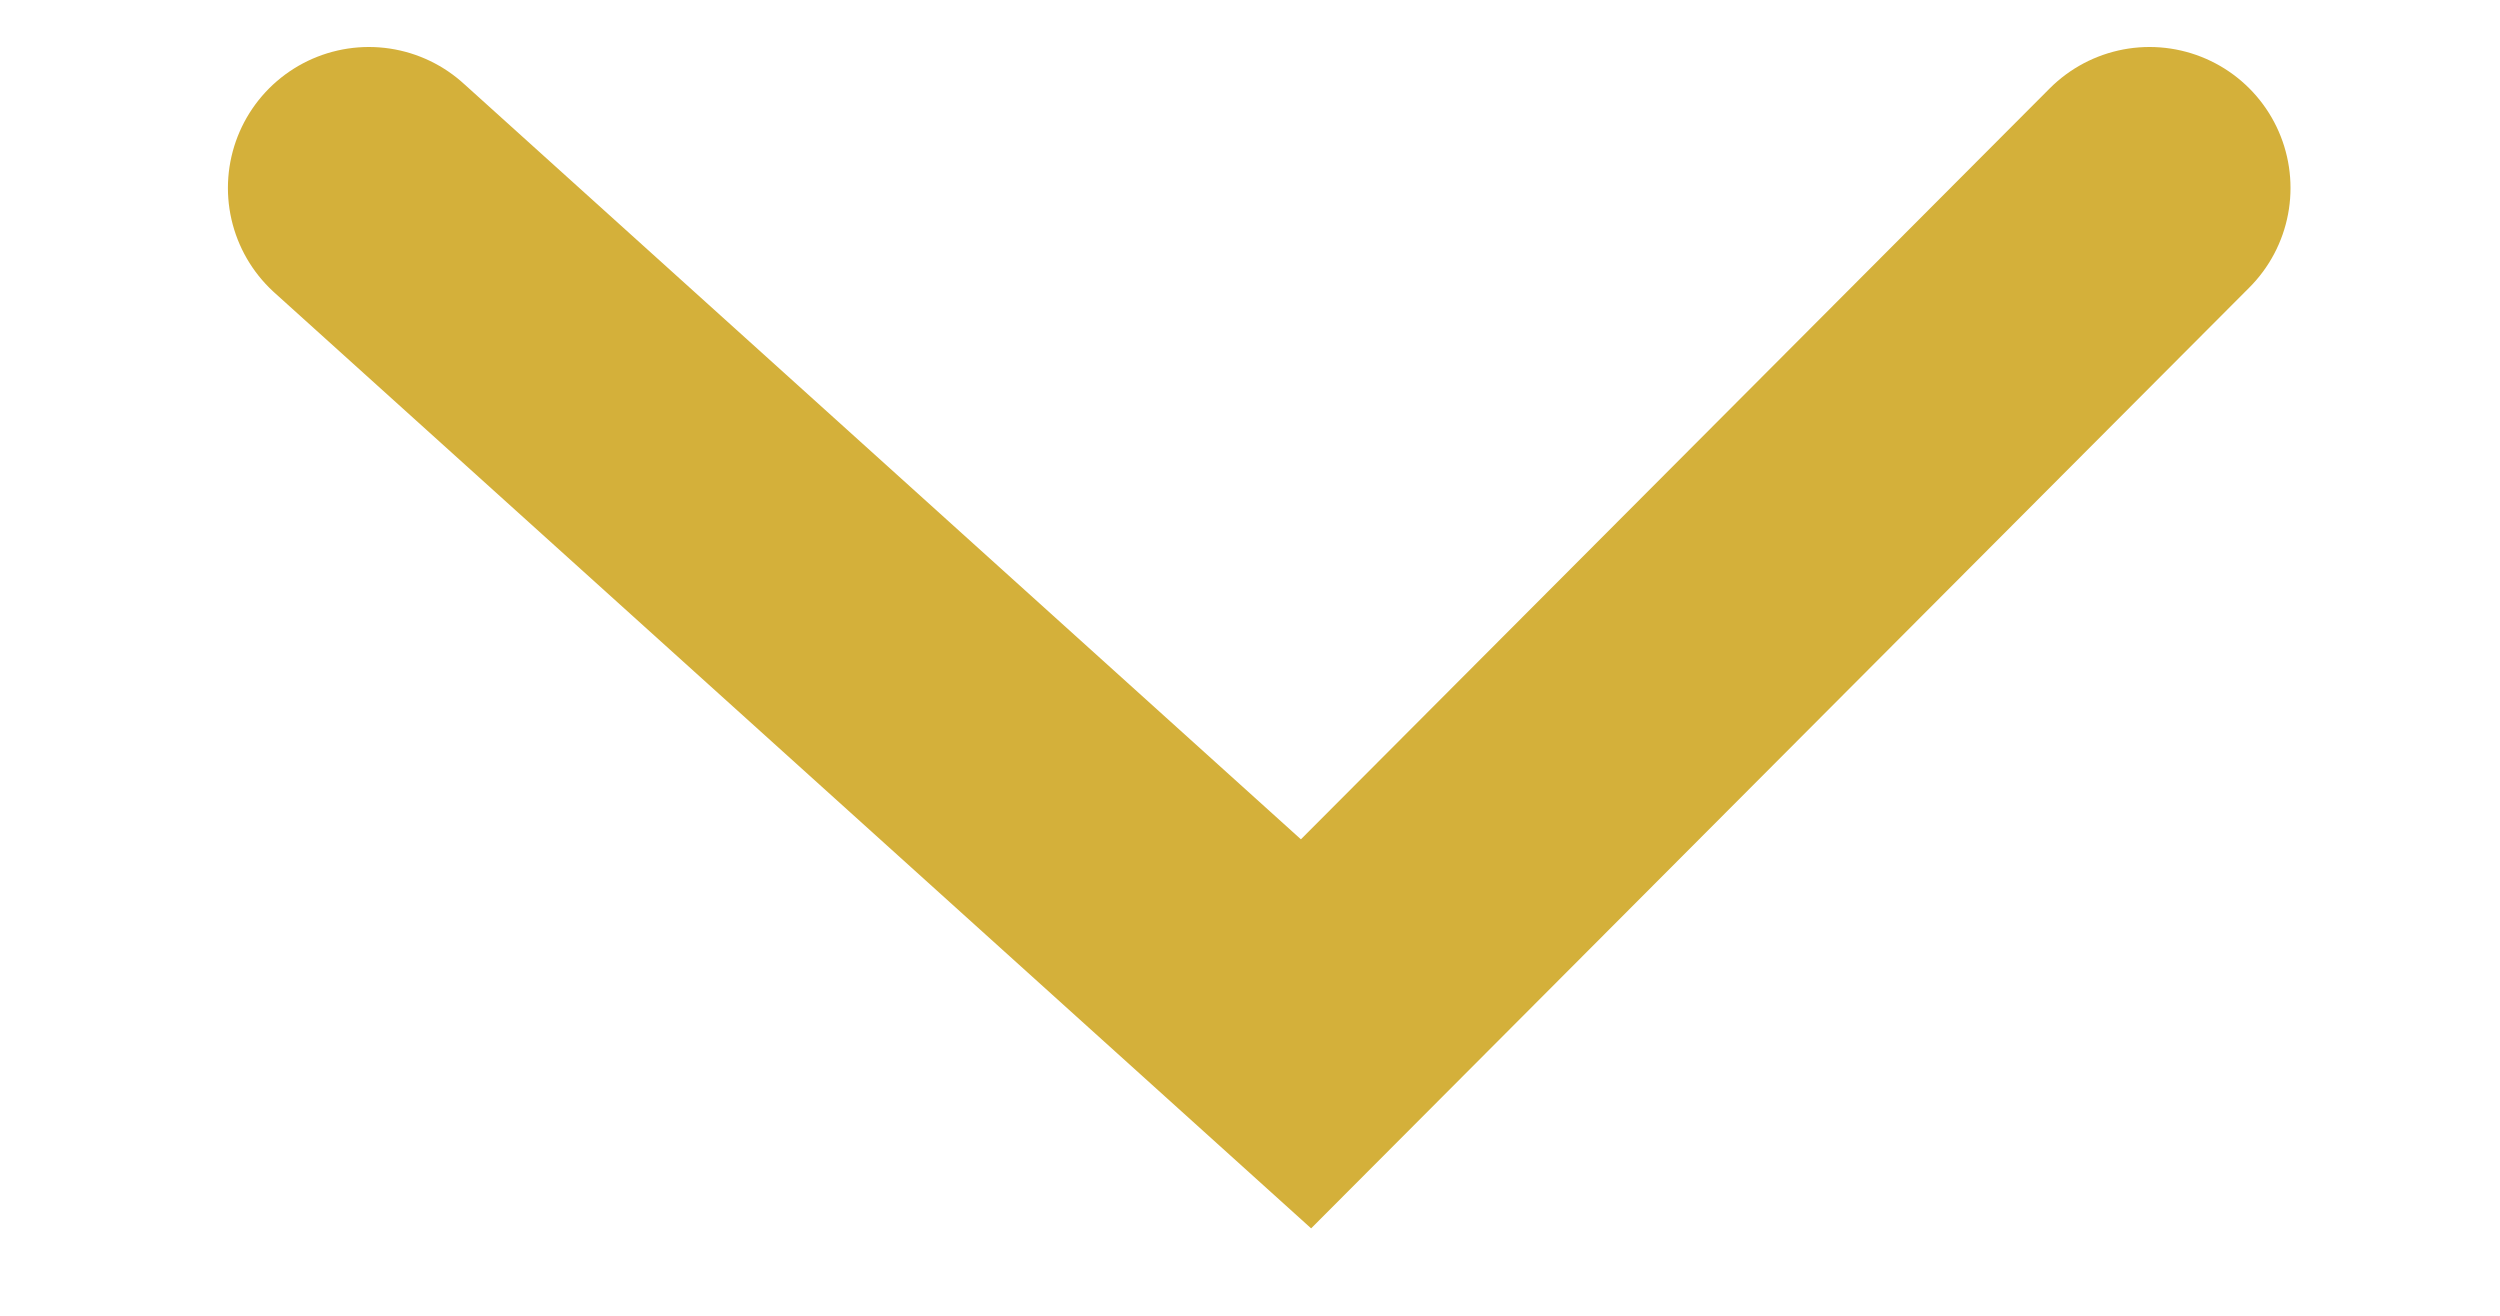 <svg width="19" height="10" viewBox="0 0 23 14" fill="none" xmlns="http://www.w3.org/2000/svg">
<path d="M2.125 2L12.096 11L21.071 2" stroke="#D4B03A" stroke-width="3" stroke-linecap="round"/>
</svg>
